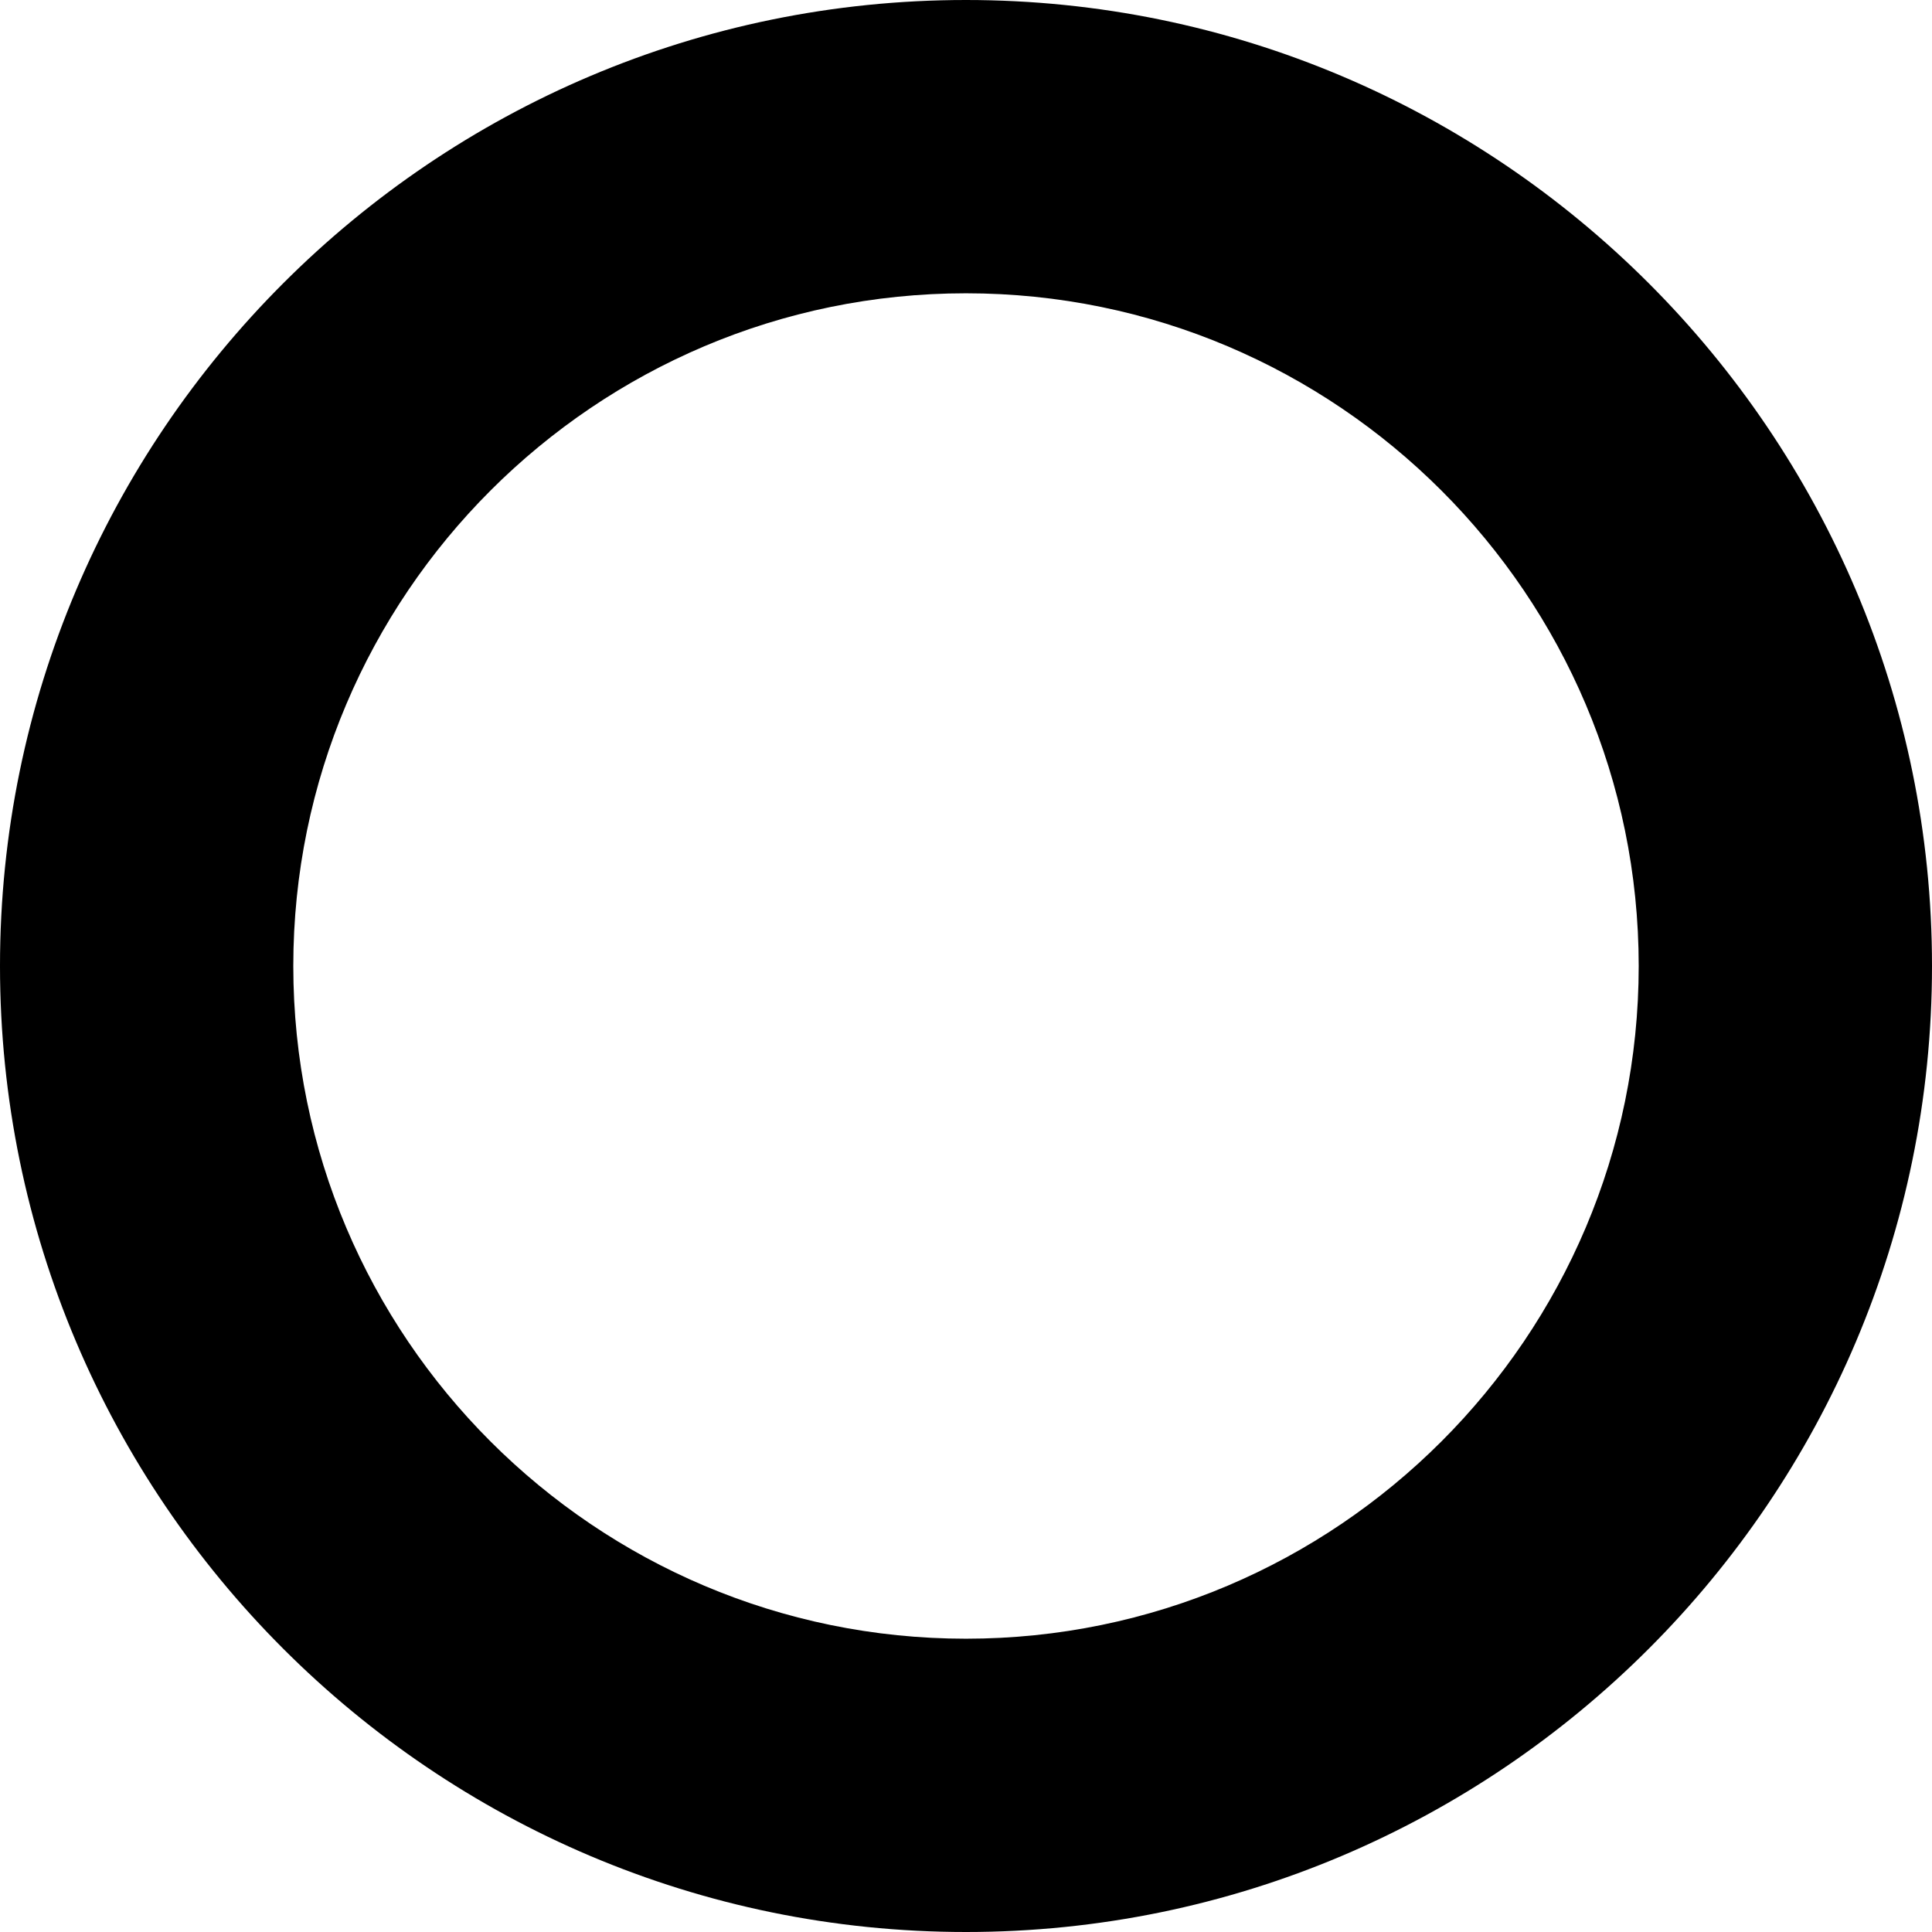 <svg xmlns="http://www.w3.org/2000/svg" width="46.11" height="46.11" viewBox="0 0 46.11 46.11"><path d="M23.054 0C10.342 0 0 10.342 0 23.055S10.342 46.11 23.055 46.11 46.11 35.768 46.11 23.055 35.768 0 23.054 0zm0 39.11C14.2 39.11 7 31.908 7 23.055S14.2 7 23.054 7c8.853 0 16.056 7.202 16.056 16.055S31.907 39.11 23.054 39.11z"/></svg>